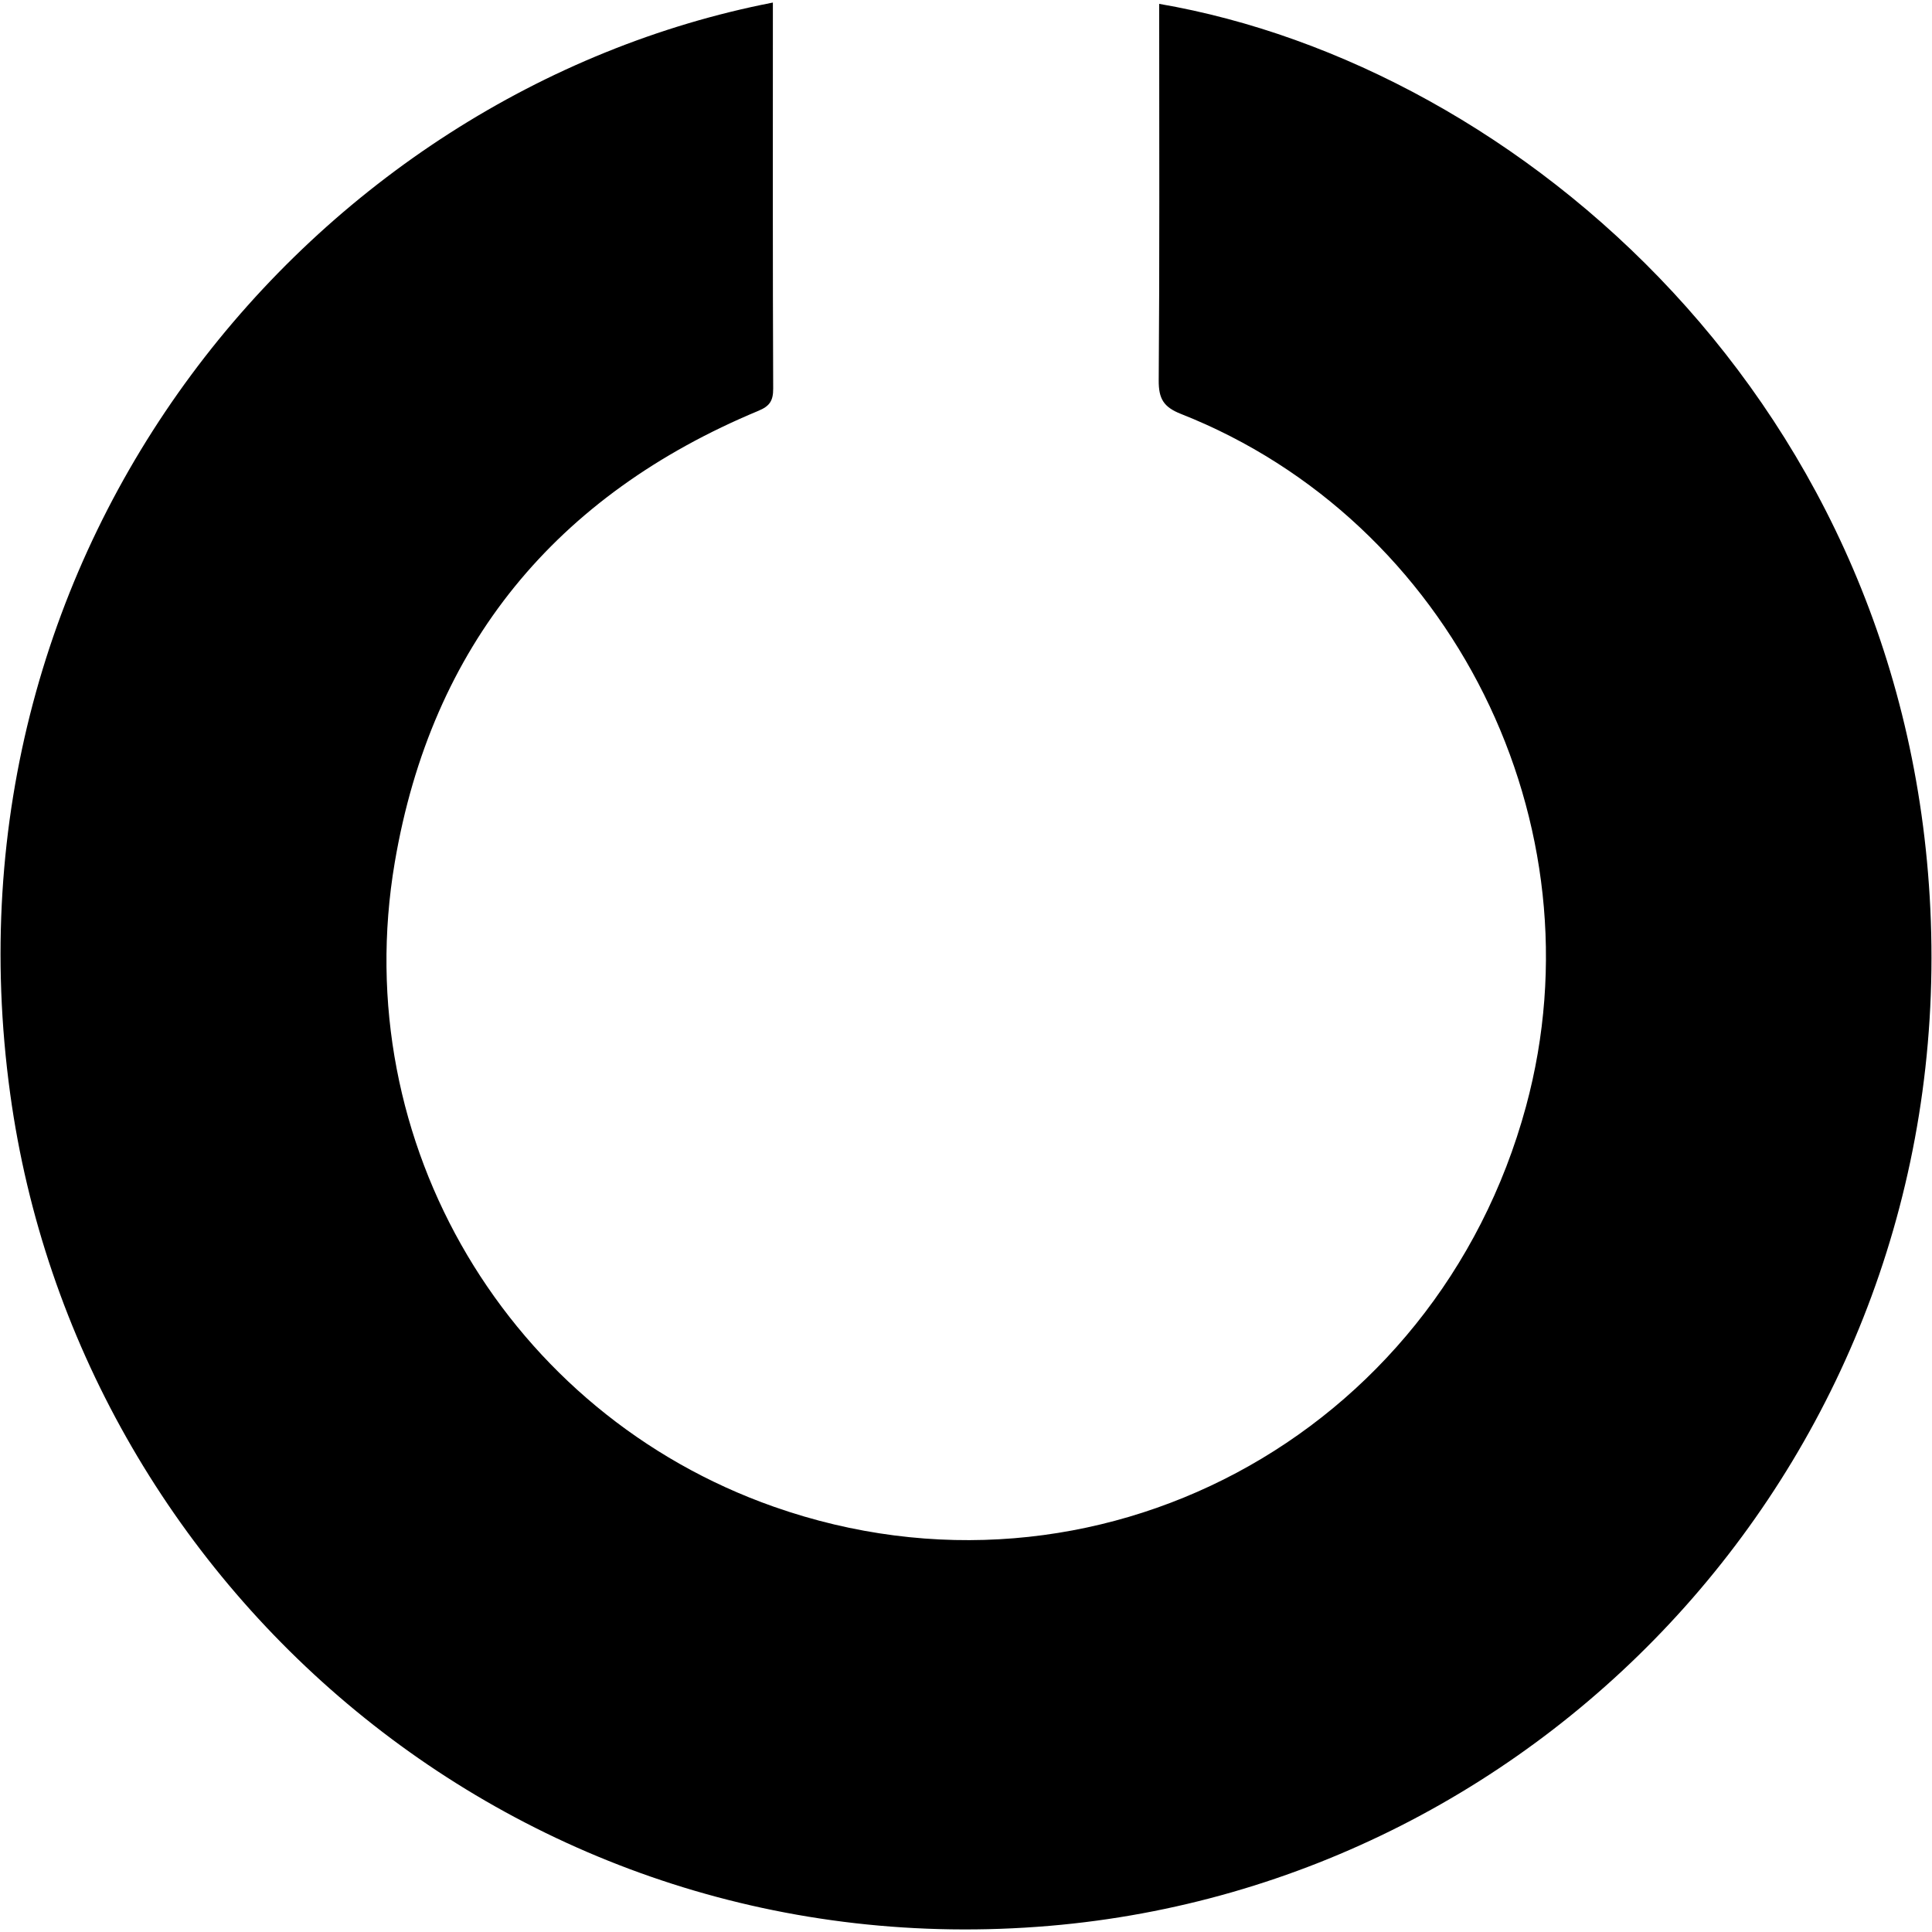 <?xml version="1.0" encoding="UTF-8"?>
<svg id="Warstwa_1" xmlns="http://www.w3.org/2000/svg" viewBox="0 0 800 800">
  <path d="M320.03,1.06v6.63c0,51.07-.09,102.14.13,153.21.02,5.07-1.48,7.28-6.1,9.2-83.72,34.85-135.34,97.1-150.6,187.02-19.78,116.53,47.57,228.28,156.93,266.77,132.84,46.75,274.33-28.92,311.48-165.68,31.79-117.03-30.56-242.5-142.86-286.81-7.2-2.84-9.26-6.29-9.21-13.89.38-49.5.2-99,.2-148.5V1.6c148.95,25.57,311.89,166.28,319.52,379.75,7.87,220.03-157.68,398.47-364.9,416.1C214.76,816.15,32.18,656.42,4.23,452.99-27.15,224.71,130.16,38,320.03,1.06Z"/>
</svg>